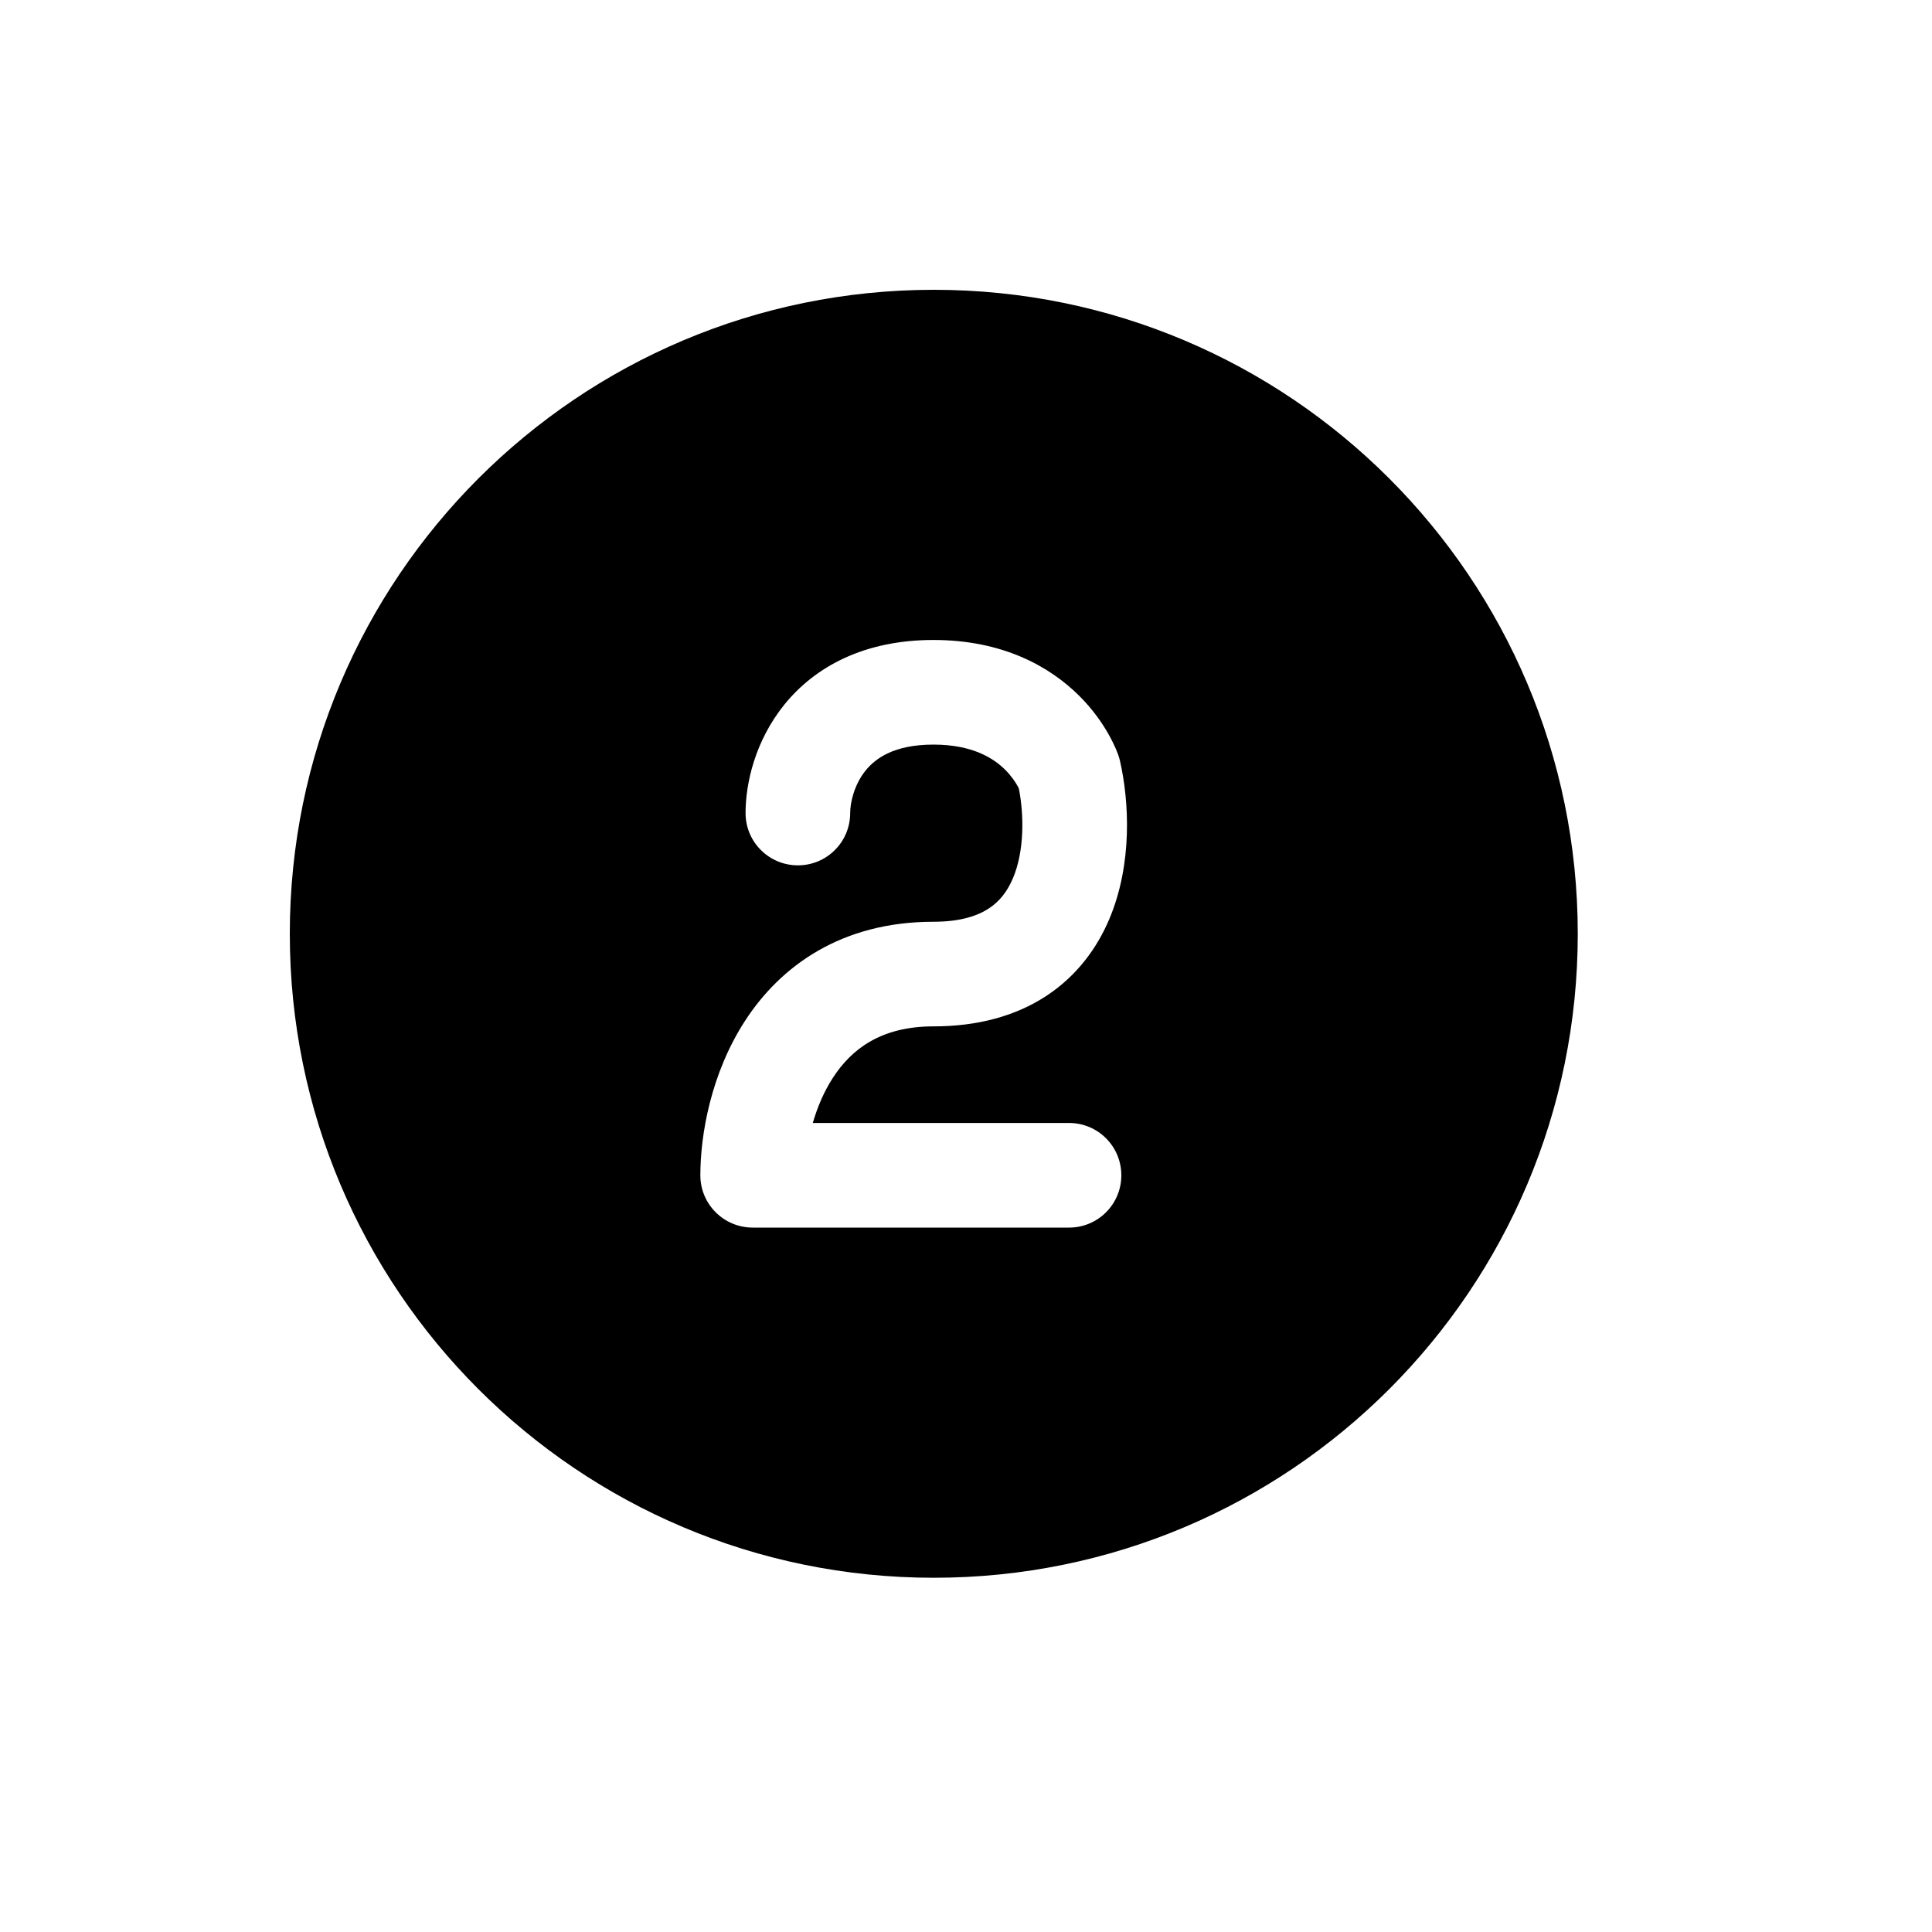 <svg width="20" height="20" viewBox="0 0 20 20" fill="none" xmlns="http://www.w3.org/2000/svg">
<path fill-rule="evenodd" clip-rule="evenodd" d="M16.333 9.667C16.333 13.349 13.349 16.333 9.667 16.333C5.985 16.333 3 13.349 3 9.667C3 5.985 5.985 3 9.667 3C13.349 3 16.333 5.985 16.333 9.667ZM8.801 8.417C8.801 8.309 8.842 8.123 8.961 7.976C9.062 7.852 9.253 7.708 9.663 7.708C10.073 7.708 10.29 7.854 10.405 7.968C10.468 8.031 10.509 8.092 10.533 8.135C10.539 8.146 10.544 8.155 10.547 8.162C10.602 8.441 10.604 8.813 10.486 9.091C10.428 9.228 10.348 9.331 10.238 9.403C10.128 9.476 9.952 9.542 9.663 9.542C8.712 9.542 8.081 9.998 7.711 10.57C7.36 11.113 7.25 11.744 7.25 12.167C7.25 12.466 7.493 12.708 7.792 12.708H11.067C11.366 12.708 11.608 12.466 11.608 12.167C11.608 11.867 11.366 11.625 11.067 11.625H8.414C8.46 11.466 8.527 11.304 8.621 11.159C8.812 10.863 9.117 10.625 9.663 10.625C10.123 10.625 10.516 10.517 10.834 10.308C11.152 10.098 11.358 9.811 11.484 9.513C11.726 8.938 11.688 8.293 11.595 7.881C11.591 7.863 11.586 7.845 11.58 7.827L11.58 7.826L11.579 7.824L11.578 7.822L11.576 7.815L11.569 7.797C11.564 7.784 11.558 7.768 11.55 7.749C11.533 7.711 11.51 7.662 11.478 7.605C11.414 7.491 11.315 7.344 11.167 7.198C10.861 6.896 10.376 6.625 9.663 6.625C8.95 6.625 8.44 6.898 8.119 7.295C7.817 7.669 7.718 8.108 7.718 8.417C7.718 8.716 7.96 8.958 8.26 8.958C8.559 8.958 8.801 8.716 8.801 8.417Z" fill="black"/>
</svg>
